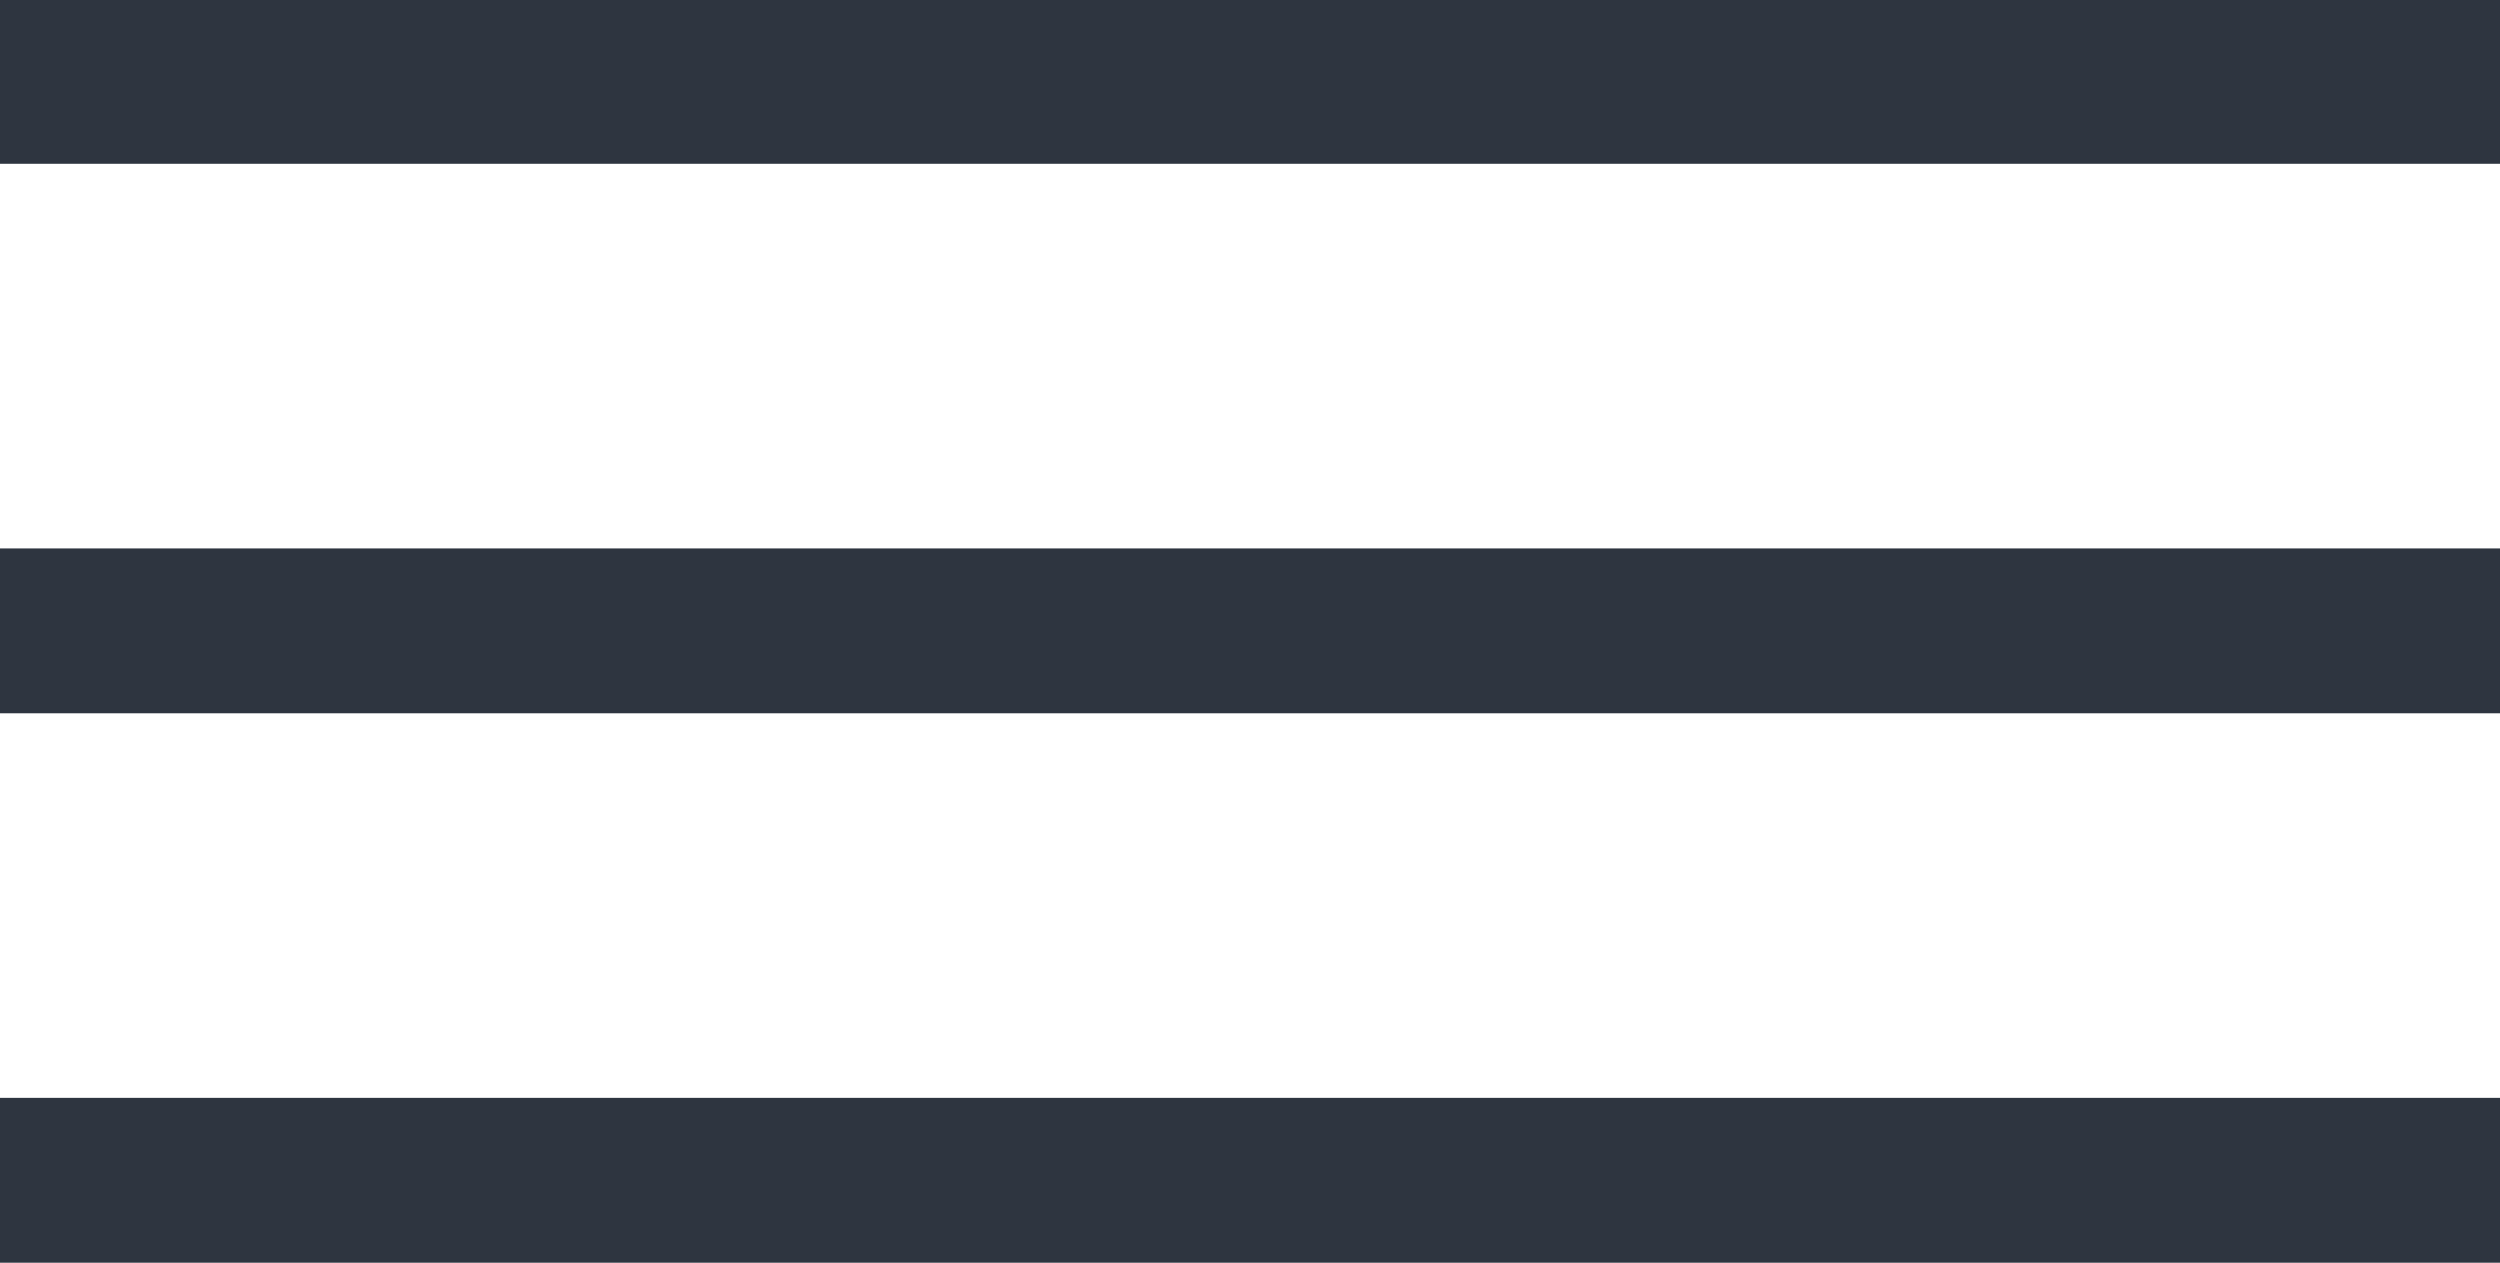 <svg xmlns="http://www.w3.org/2000/svg" xmlns:xlink="http://www.w3.org/1999/xlink" preserveAspectRatio="xMidYMid" width="35" height="17.688" viewBox="0 0 35 17.688">
  <defs>
    <style>
      .cls-1 {
        fill: #2e3540;
        fill-rule: evenodd;
      }
    </style>
  </defs>
  <path d="M-0.000,17.678 L-0.000,15.370 L35.000,15.370 L35.000,17.678 L-0.000,17.678 ZM-0.000,7.678 L35.000,7.678 L35.000,9.986 L-0.000,9.986 L-0.000,7.678 ZM-0.000,-0.014 L35.000,-0.014 L35.000,2.293 L-0.000,2.293 L-0.000,-0.014 Z" class="cls-1"/>
</svg>

